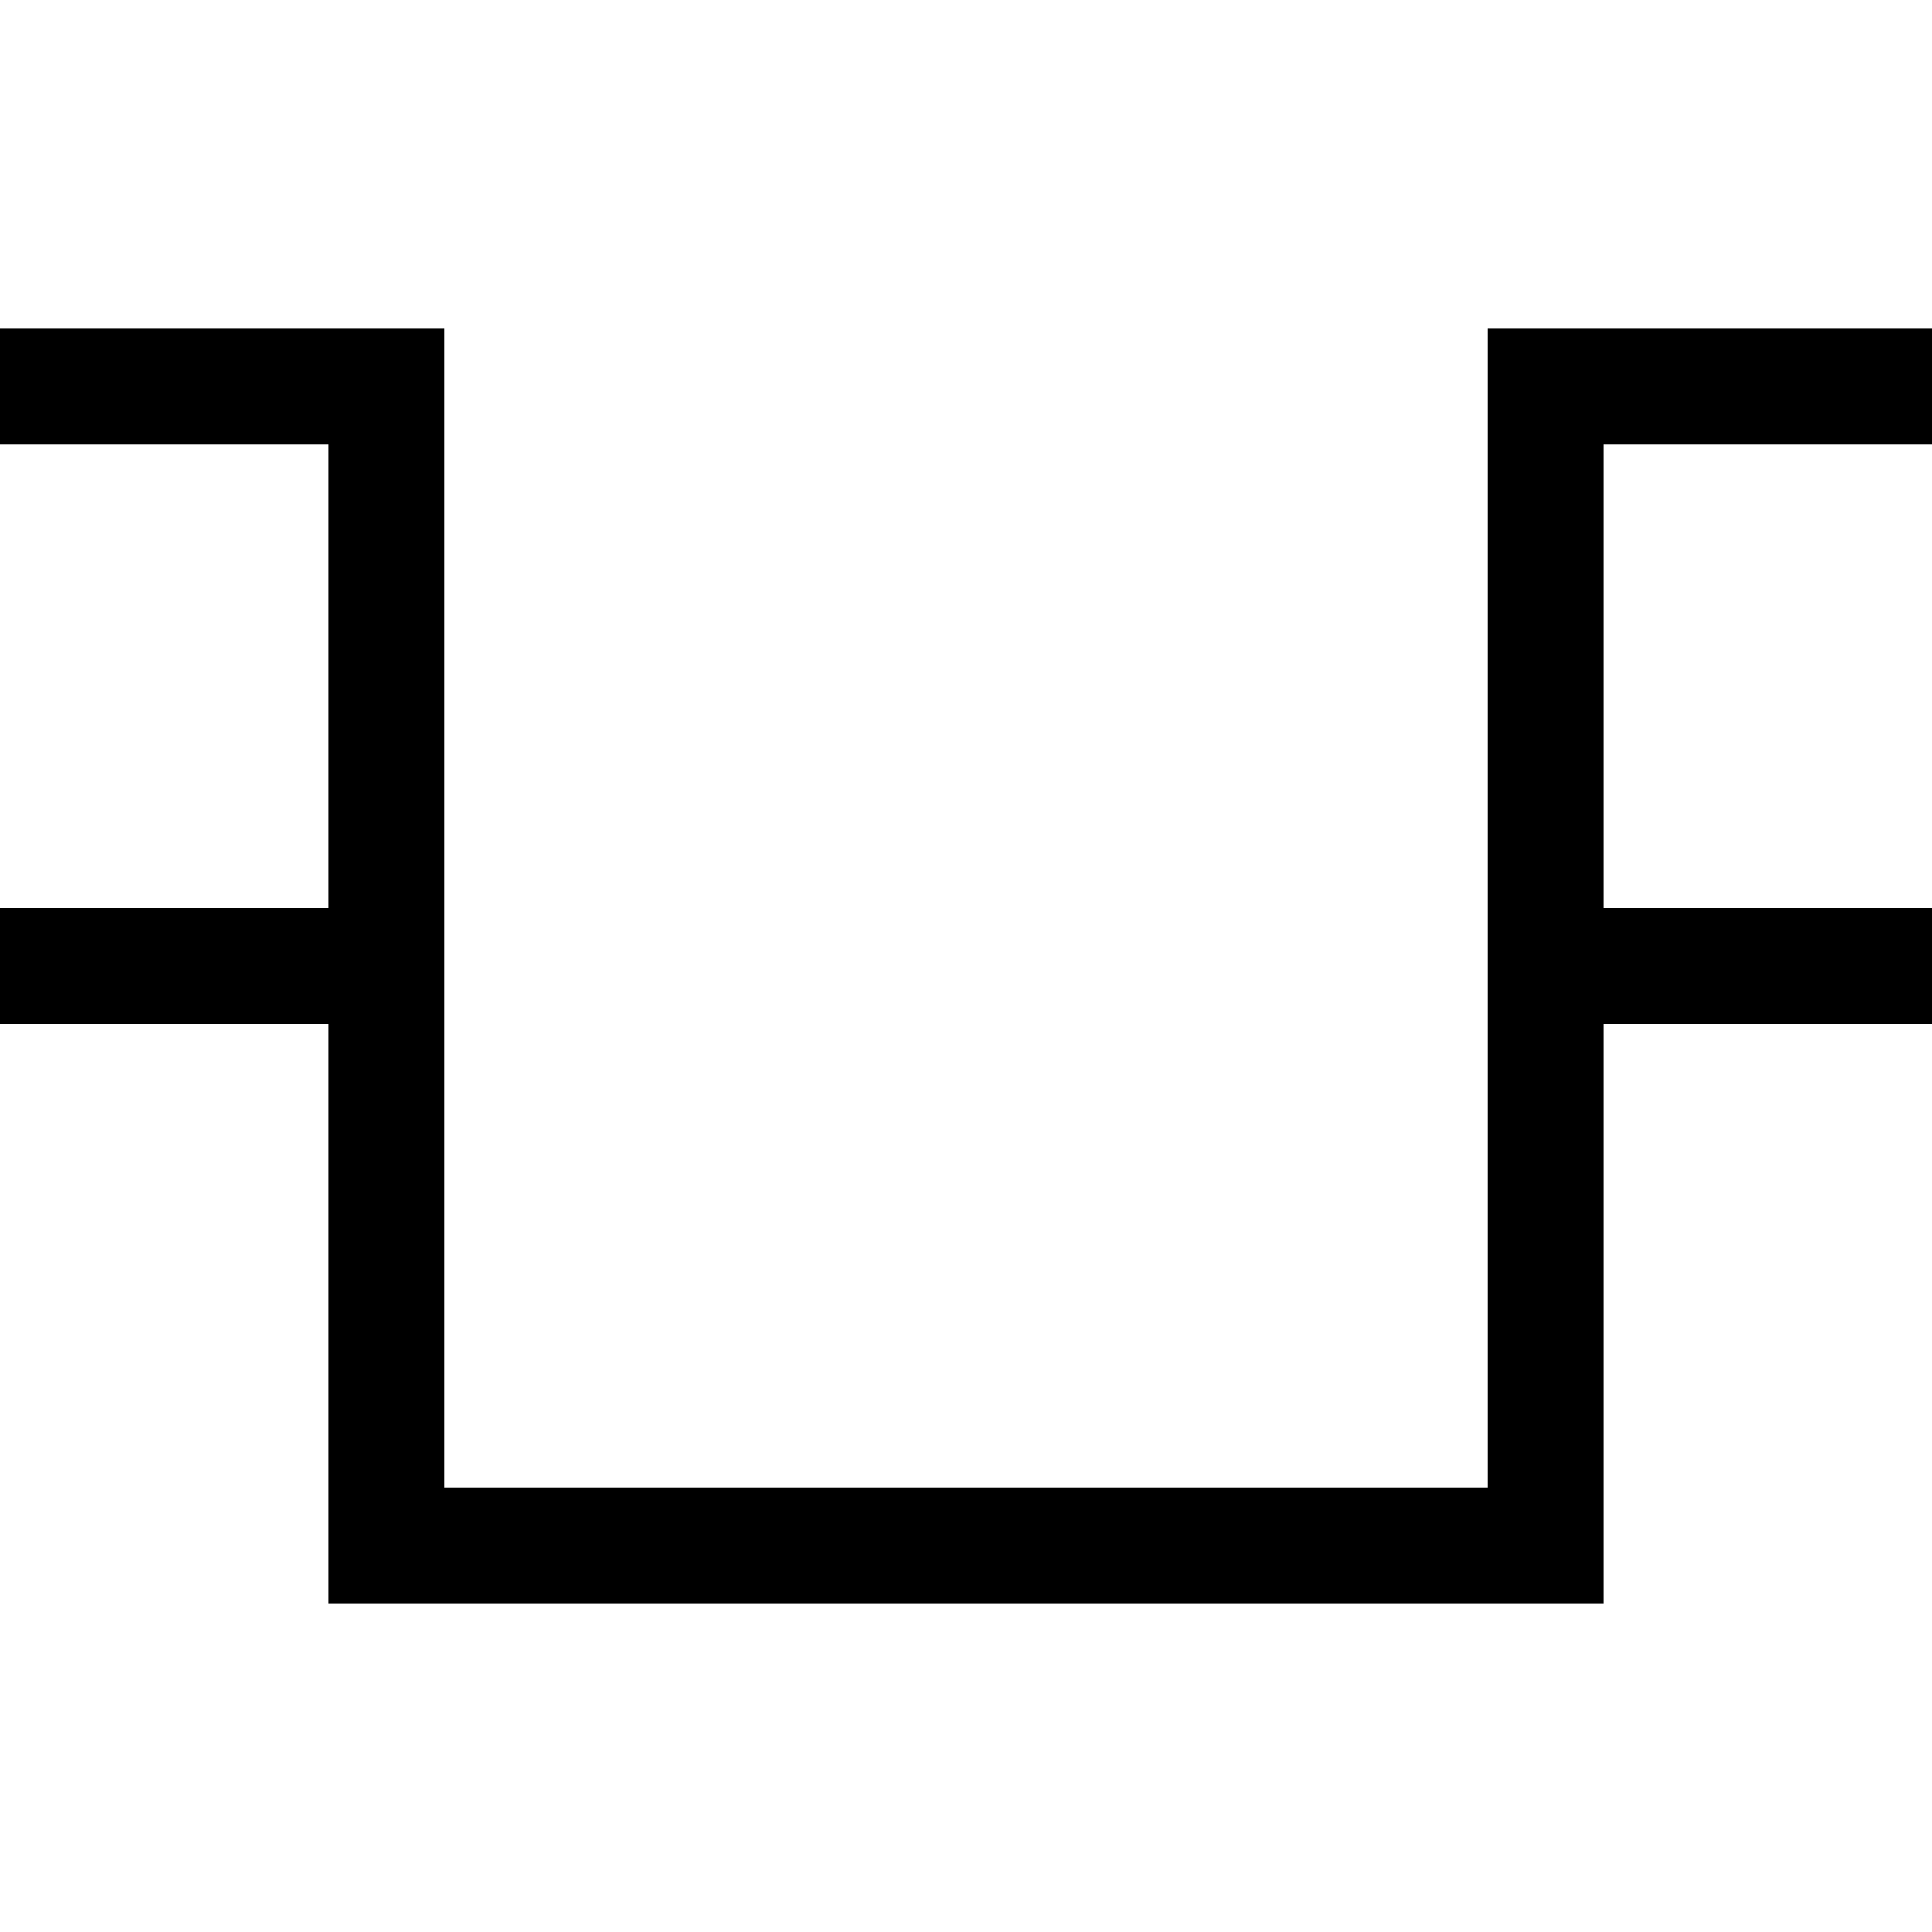 <?xml version='1.0' encoding='utf-8'?>
<svg xmlns="http://www.w3.org/2000/svg" viewBox="0 0 1000 1000">
  <rect x="0" y="0" width="1000" height="1000" fill="#808080" stroke="none"/>
  <g transform="rotate(180 500 500)">
    <rect width="1000" height="1000" fill="#fff" />
    <line x1="200" y1="200" x2="800" y2="200" stroke="#000" stroke-width="60" stroke-linecap="square" />
    <line x1="200" y1="200" x2="200" y2="800" stroke="#000" stroke-width="60" stroke-linecap="square" />
    <line x1="800" y1="200" x2="800" y2="800" stroke="#000" stroke-width="60" stroke-linecap="square" />
    <line x1="200" y1="800" x2="0" y2="800" stroke="#000" stroke-width="60" stroke-linecap="square" />
    <line x1="800" y1="800" x2="1000" y2="800" stroke="#000" stroke-width="60" stroke-linecap="square" />
    <line x1="200" y1="500" x2="0" y2="500" stroke="#000" stroke-width="60" stroke-linecap="square" />
    <line x1="800" y1="500" x2="1000" y2="500" stroke="#000" stroke-width="60" stroke-linecap="square" />
  </g>
</svg>